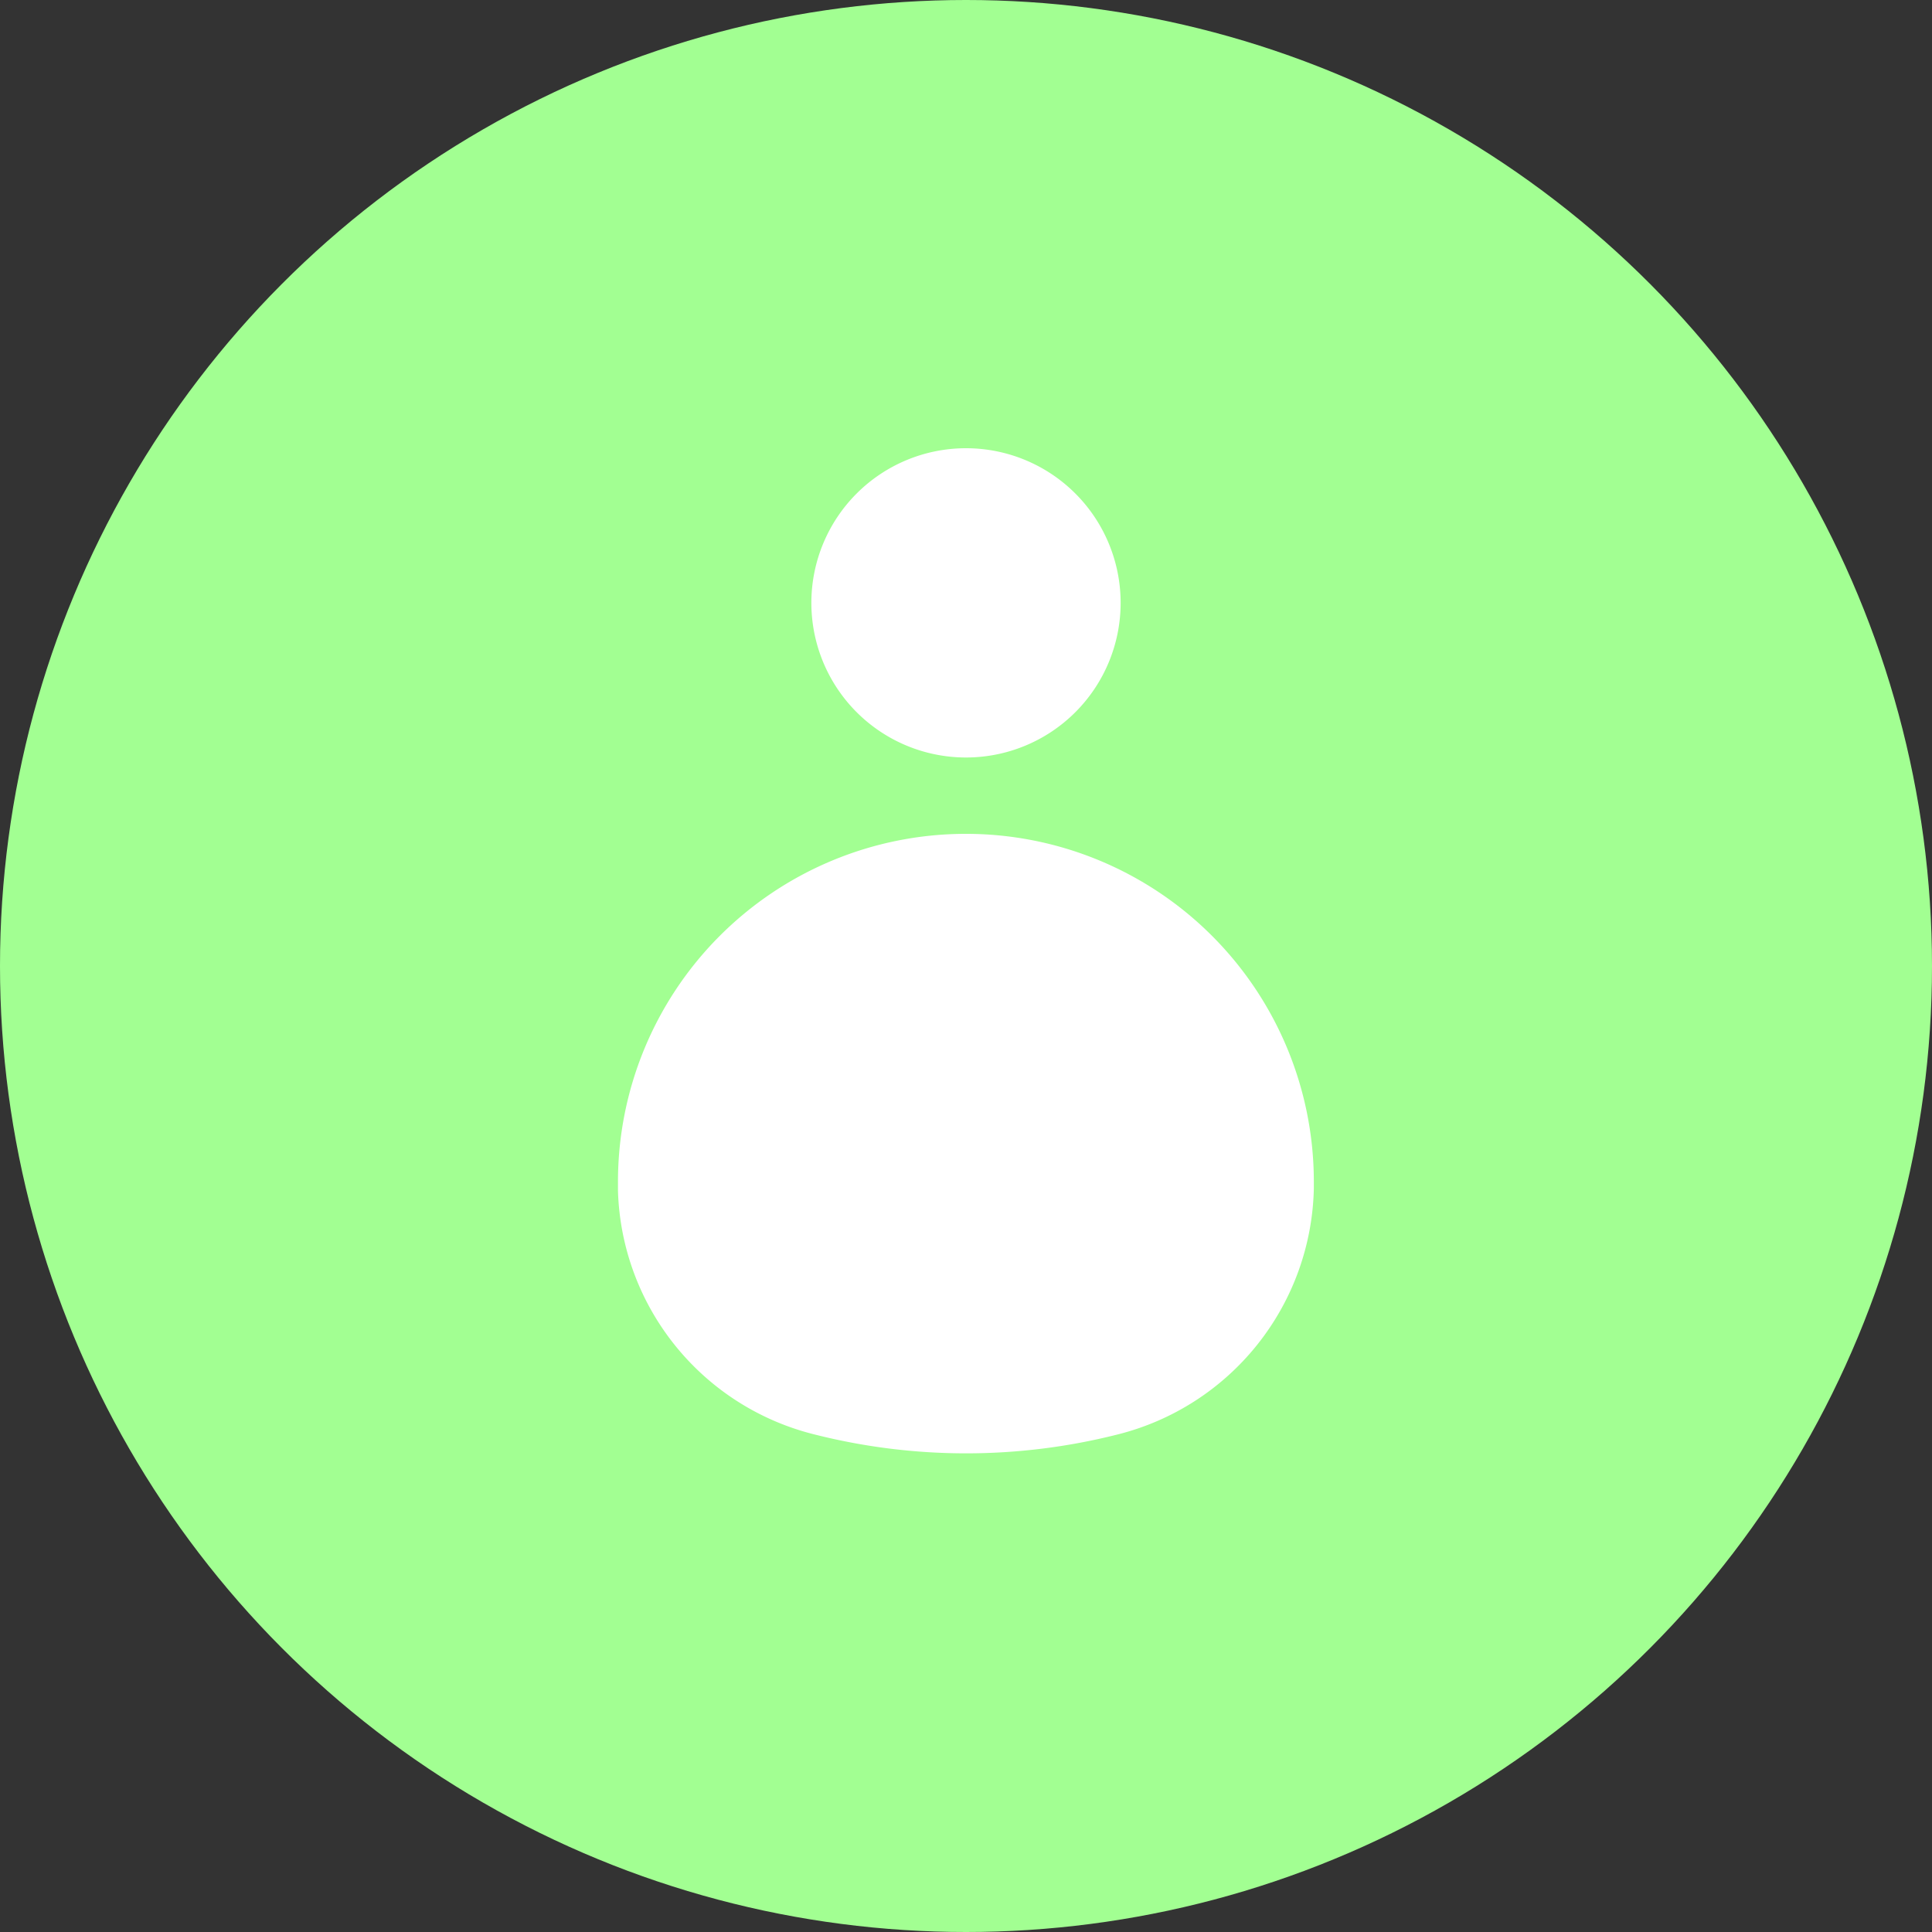 <svg xmlns="http://www.w3.org/2000/svg" width="51" height="51" viewBox="0 0 51 51">
  <rect x="0" y="0" width="51" height="51" fill="#333333" stroke="none"/>
  <g id="profile" transform="translate(-20.277 -63.777)">
    <circle id="Ellipse_47" data-name="Ellipse 47" cx="25.5" cy="25.5" r="25.5" transform="translate(20.277 63.777)" fill="#a2ff92"/>
    <g id="Group_1747" data-name="Group 1747" transform="translate(36.593 75.61)" style="mix-blend-mode: normal;isolation: isolate">
      <path id="Path_2097" data-name="Path 2097" d="M18.469,56.462q0-.1,0-.206A9.184,9.184,0,0,0,.1,56.308q0,.106,0,.212A6.837,6.837,0,0,0,5.3,62.955a16.3,16.3,0,0,0,7.979,0A6.846,6.846,0,0,0,18.469,56.462Z" transform="translate(-0.103 -36.919)" fill="#fff"/>
      <path id="Path_2098" data-name="Path 2098" d="M27.461,8.735a4.082,4.082,0,1,0-4.082-4.082A4.082,4.082,0,0,0,27.461,8.735Z" transform="translate(-18.277 -0.572)" fill="#fff"/>
    </g>
  </g>
</svg>
